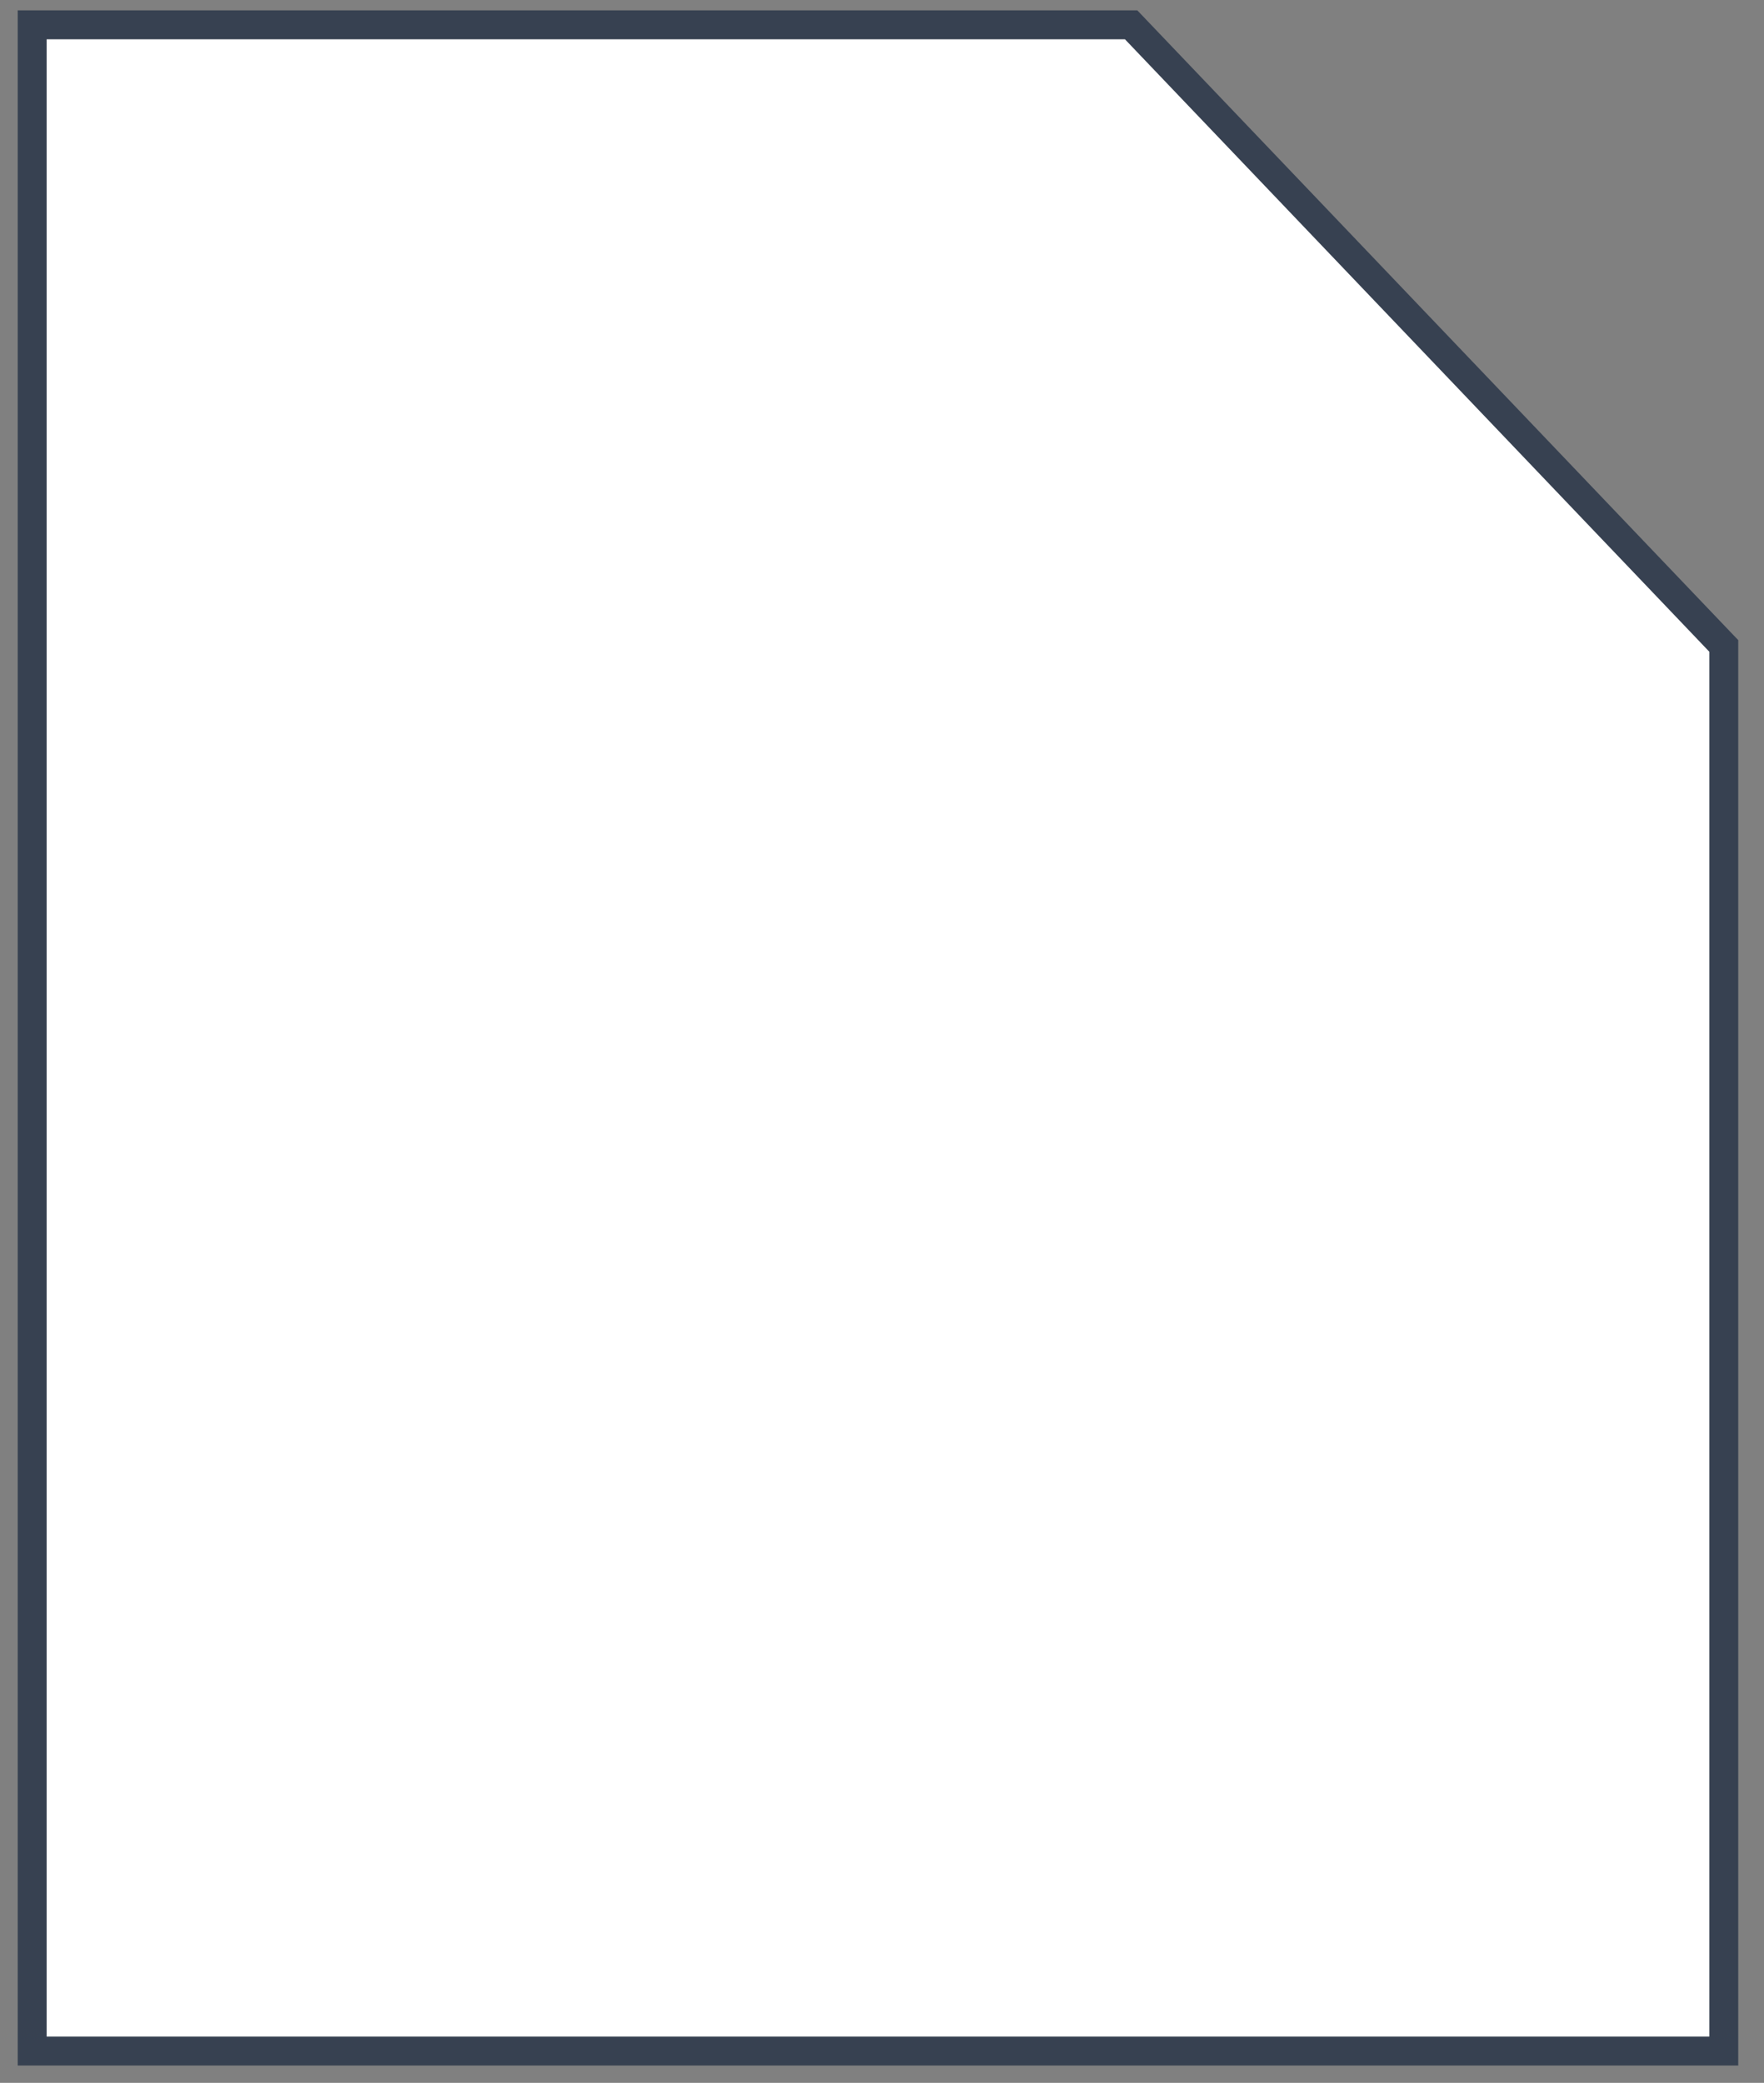 <?xml version="1.0" encoding="UTF-8" standalone="no"?><svg width='61' height='72' viewBox='0 0 61 72' fill='none' xmlns='http://www.w3.org/2000/svg'>
<rect x="0" y="0" width="61" height="72" fill="#808080" stroke="none"/>
<path d='M39.263 1.013L39.115 0.858H38.901H1.613H1.113V1.358V70.401V70.901H1.613H59.109H59.609V70.401V22.528V22.328L59.47 22.183L39.263 1.013Z' fill='white' stroke='#374151'/>
</svg>
